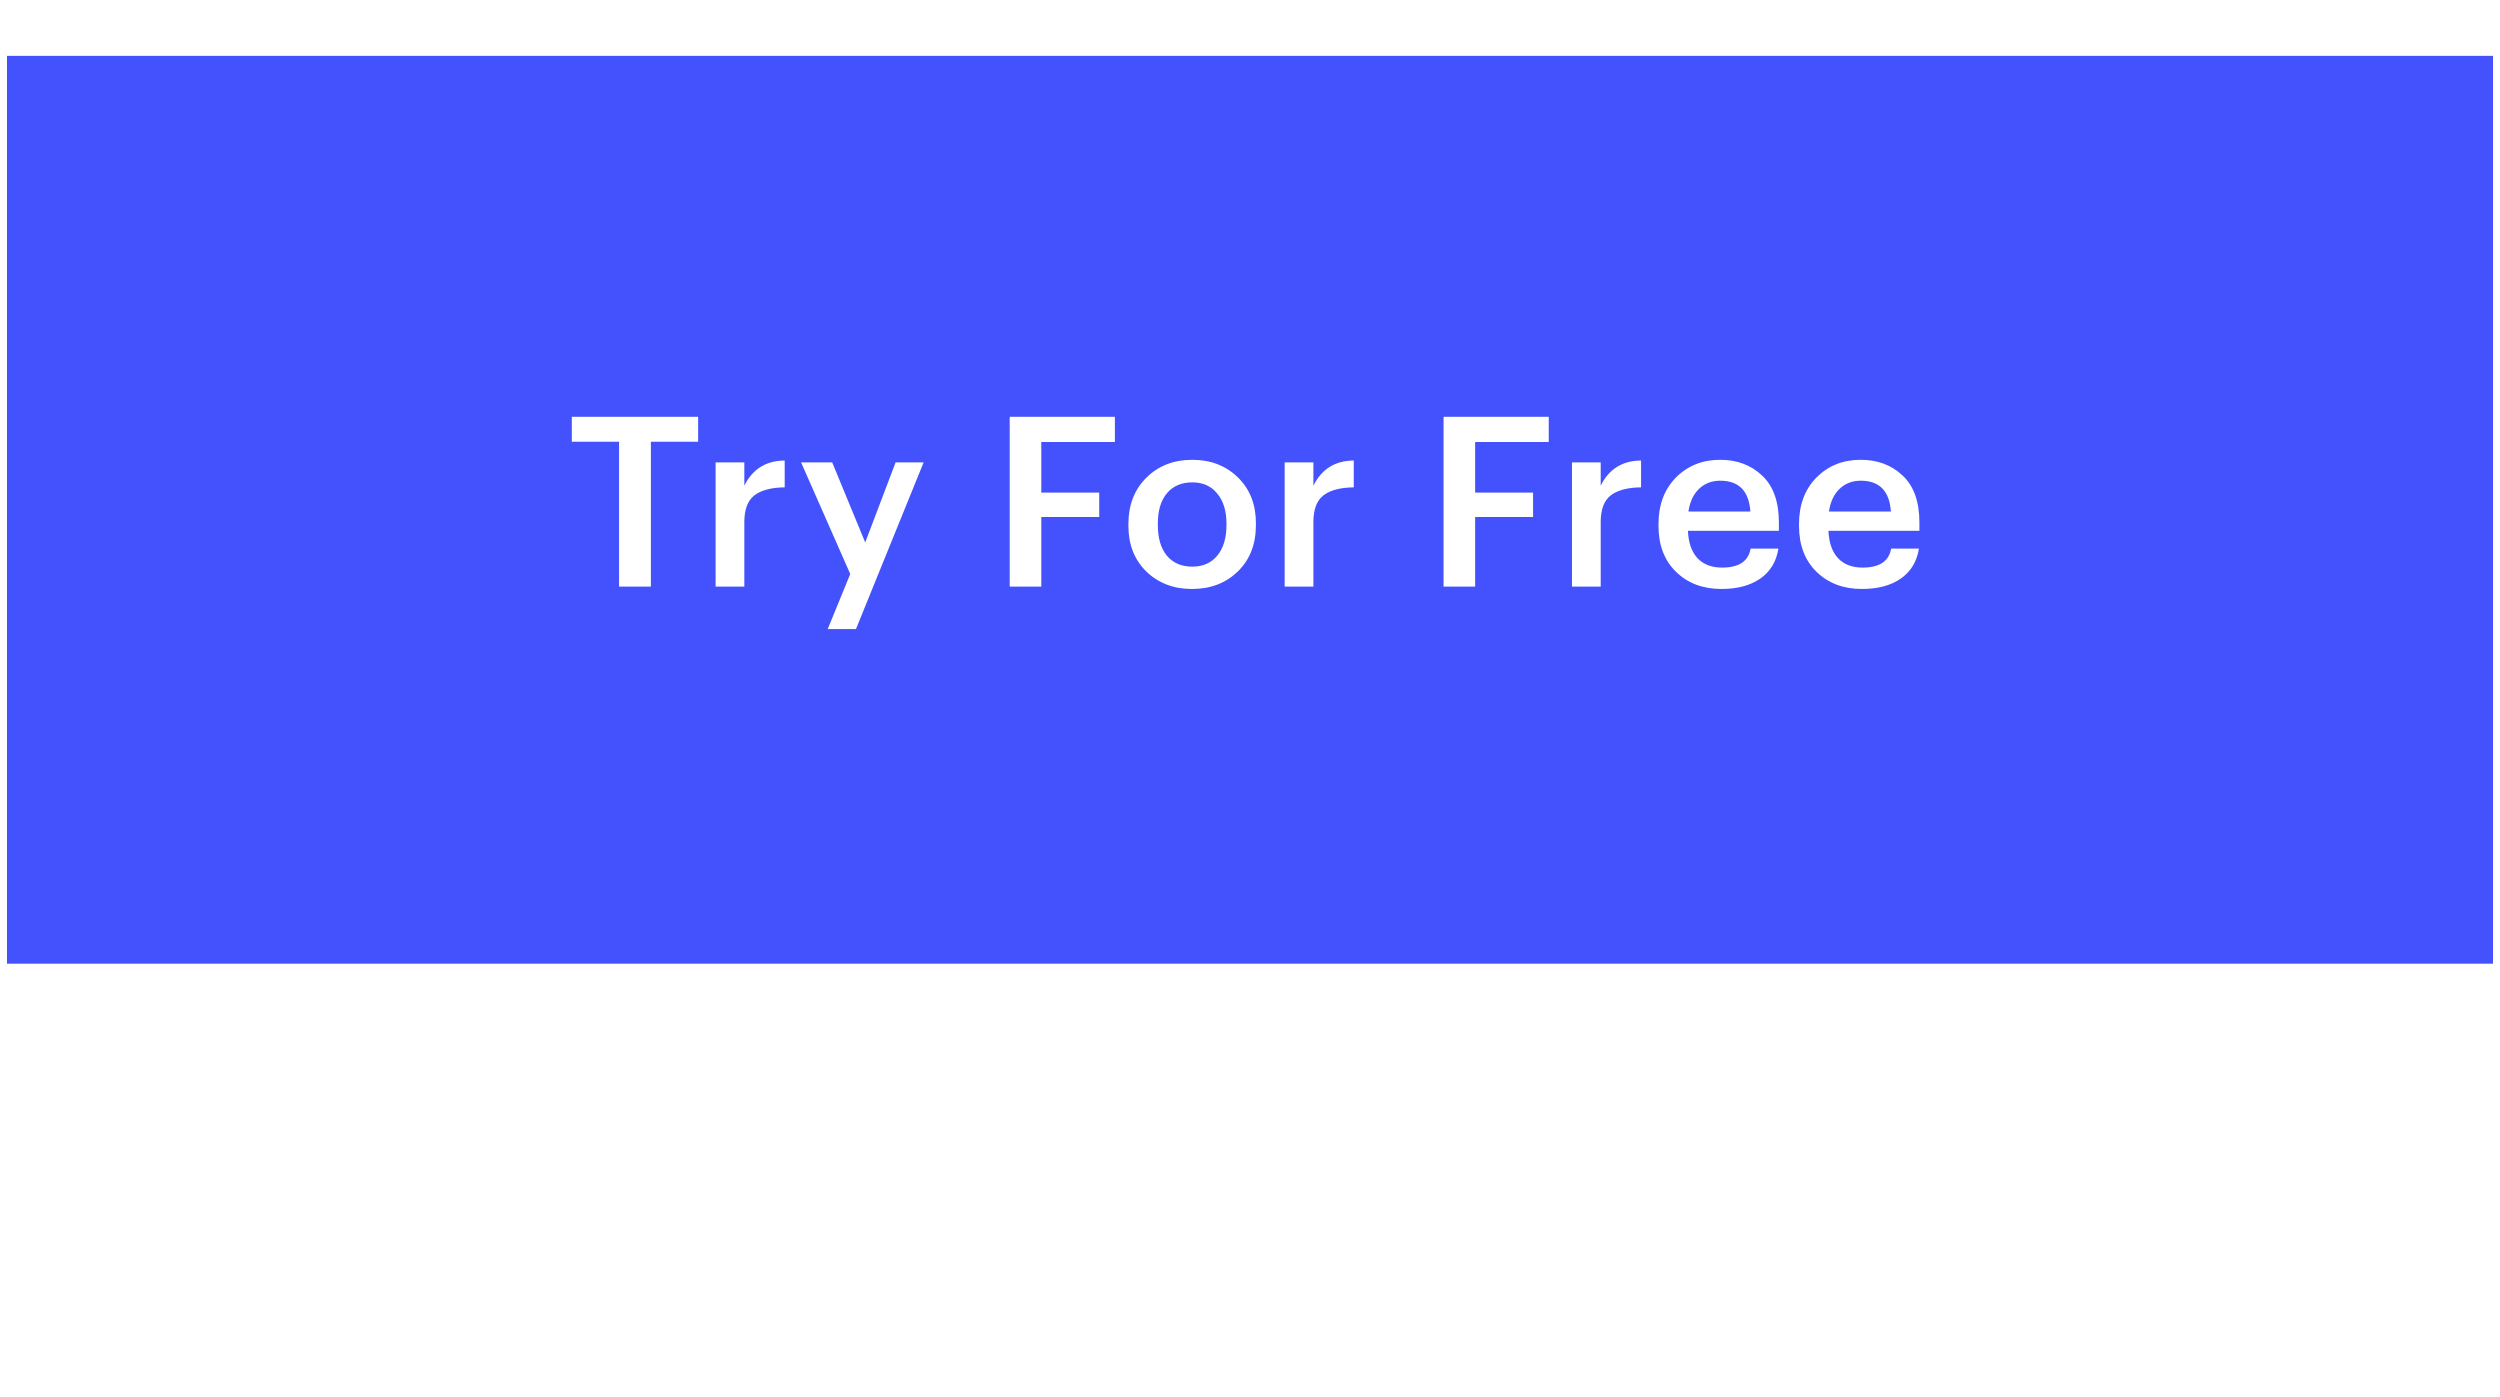 <svg width="179" height="100" viewBox="0 0 179 100" fill="none" xmlns="http://www.w3.org/2000/svg">
<g filter="url(#filter0_d_62_2444)">
<rect width="178" height="65" transform="translate(0.5)" fill="#4452FE"/>
<path d="M44.325 38V27.63H40.942V25.845H49.986V27.63H46.603V38H44.325ZM51.237 38V29.109H53.294V30.775C53.884 29.585 54.847 28.984 56.184 28.973V30.894C55.221 30.905 54.496 31.098 54.008 31.472C53.532 31.846 53.294 32.481 53.294 33.376V38H51.237ZM59.263 41.043L60.878 37.099L57.359 29.109H59.586L61.949 34.838L64.125 29.109H66.131L61.286 41.043H59.263ZM72.295 38V25.845H79.826V27.647H74.556V31.268H78.704V33.019H74.556V38H72.295ZM85.367 36.572C86.126 36.572 86.721 36.311 87.152 35.79C87.594 35.257 87.815 34.532 87.815 33.614V33.495C87.815 32.577 87.594 31.857 87.152 31.336C86.721 30.803 86.126 30.537 85.367 30.537C84.596 30.537 83.99 30.798 83.548 31.319C83.117 31.84 82.902 32.56 82.902 33.478V33.614C82.902 34.532 83.117 35.257 83.548 35.79C83.99 36.311 84.596 36.572 85.367 36.572ZM88.631 36.912C87.77 37.751 86.676 38.17 85.35 38.17C84.024 38.17 82.93 37.751 82.069 36.912C81.219 36.073 80.794 34.985 80.794 33.648V33.512C80.794 32.152 81.225 31.047 82.086 30.197C82.947 29.347 84.041 28.922 85.367 28.922C86.682 28.922 87.77 29.341 88.631 30.18C89.492 31.019 89.923 32.112 89.923 33.461V33.597C89.923 34.968 89.492 36.073 88.631 36.912ZM91.982 38V29.109H94.039V30.775C94.628 29.585 95.591 28.984 96.929 28.973V30.894C95.965 30.905 95.24 31.098 94.753 31.472C94.277 31.846 94.039 32.481 94.039 33.376V38H91.982ZM103.359 38V25.845H110.89V27.647H105.62V31.268H109.768V33.019H105.62V38H103.359ZM112.553 38V29.109H114.61V30.775C115.2 29.585 116.163 28.984 117.5 28.973V30.894C116.537 30.905 115.812 31.098 115.324 31.472C114.848 31.846 114.61 32.481 114.61 33.376V38H112.553ZM123.254 38.17C121.928 38.17 120.846 37.762 120.007 36.946C119.168 36.13 118.749 35.031 118.749 33.648V33.512C118.749 32.152 119.163 31.047 119.99 30.197C120.829 29.347 121.888 28.922 123.169 28.922C124.37 28.922 125.368 29.296 126.161 30.044C126.966 30.792 127.368 31.914 127.368 33.41V34.005H120.857C120.891 34.855 121.118 35.507 121.537 35.96C121.956 36.413 122.546 36.64 123.305 36.64C124.506 36.64 125.186 36.187 125.345 35.28H127.334C127.187 36.209 126.756 36.923 126.042 37.422C125.328 37.921 124.399 38.17 123.254 38.17ZM120.891 32.628H125.328C125.226 31.155 124.506 30.418 123.169 30.418C122.557 30.418 122.047 30.616 121.639 31.013C121.242 31.398 120.993 31.937 120.891 32.628ZM133.315 38.17C131.989 38.17 130.907 37.762 130.068 36.946C129.23 36.13 128.81 35.031 128.81 33.648V33.512C128.81 32.152 129.224 31.047 130.051 30.197C130.89 29.347 131.95 28.922 133.23 28.922C134.432 28.922 135.429 29.296 136.222 30.044C137.027 30.792 137.429 31.914 137.429 33.41V34.005H130.918C130.952 34.855 131.179 35.507 131.598 35.96C132.018 36.413 132.607 36.64 133.366 36.64C134.568 36.64 135.248 36.187 135.406 35.28H137.395C137.248 36.209 136.817 36.923 136.103 37.422C135.389 37.921 134.46 38.17 133.315 38.17ZM130.952 32.628H135.389C135.287 31.155 134.568 30.418 133.23 30.418C132.618 30.418 132.108 30.616 131.7 31.013C131.304 31.398 131.054 31.937 130.952 32.628Z" fill="white"/>
</g>
<defs>
<filter id="filter0_d_62_2444" x="-30.5" y="-27" width="240" height="127" filterUnits="userSpaceOnUse" color-interpolation-filters="sRGB">
<feFlood flood-opacity="0" result="BackgroundImageFix"/>
<feColorMatrix in="SourceAlpha" type="matrix" values="0 0 0 0 0 0 0 0 0 0 0 0 0 0 0 0 0 0 127 0" result="hardAlpha"/>
<feOffset dy="4"/>
<feGaussianBlur stdDeviation="15.5"/>
<feColorMatrix type="matrix" values="0 0 0 0 0 0 0 0 0 0 0 0 0 0 0 0 0 0 0.15 0"/>
<feBlend mode="normal" in2="BackgroundImageFix" result="effect1_dropShadow_62_2444"/>
<feBlend mode="normal" in="SourceGraphic" in2="effect1_dropShadow_62_2444" result="shape"/>
</filter>
</defs>
</svg>
